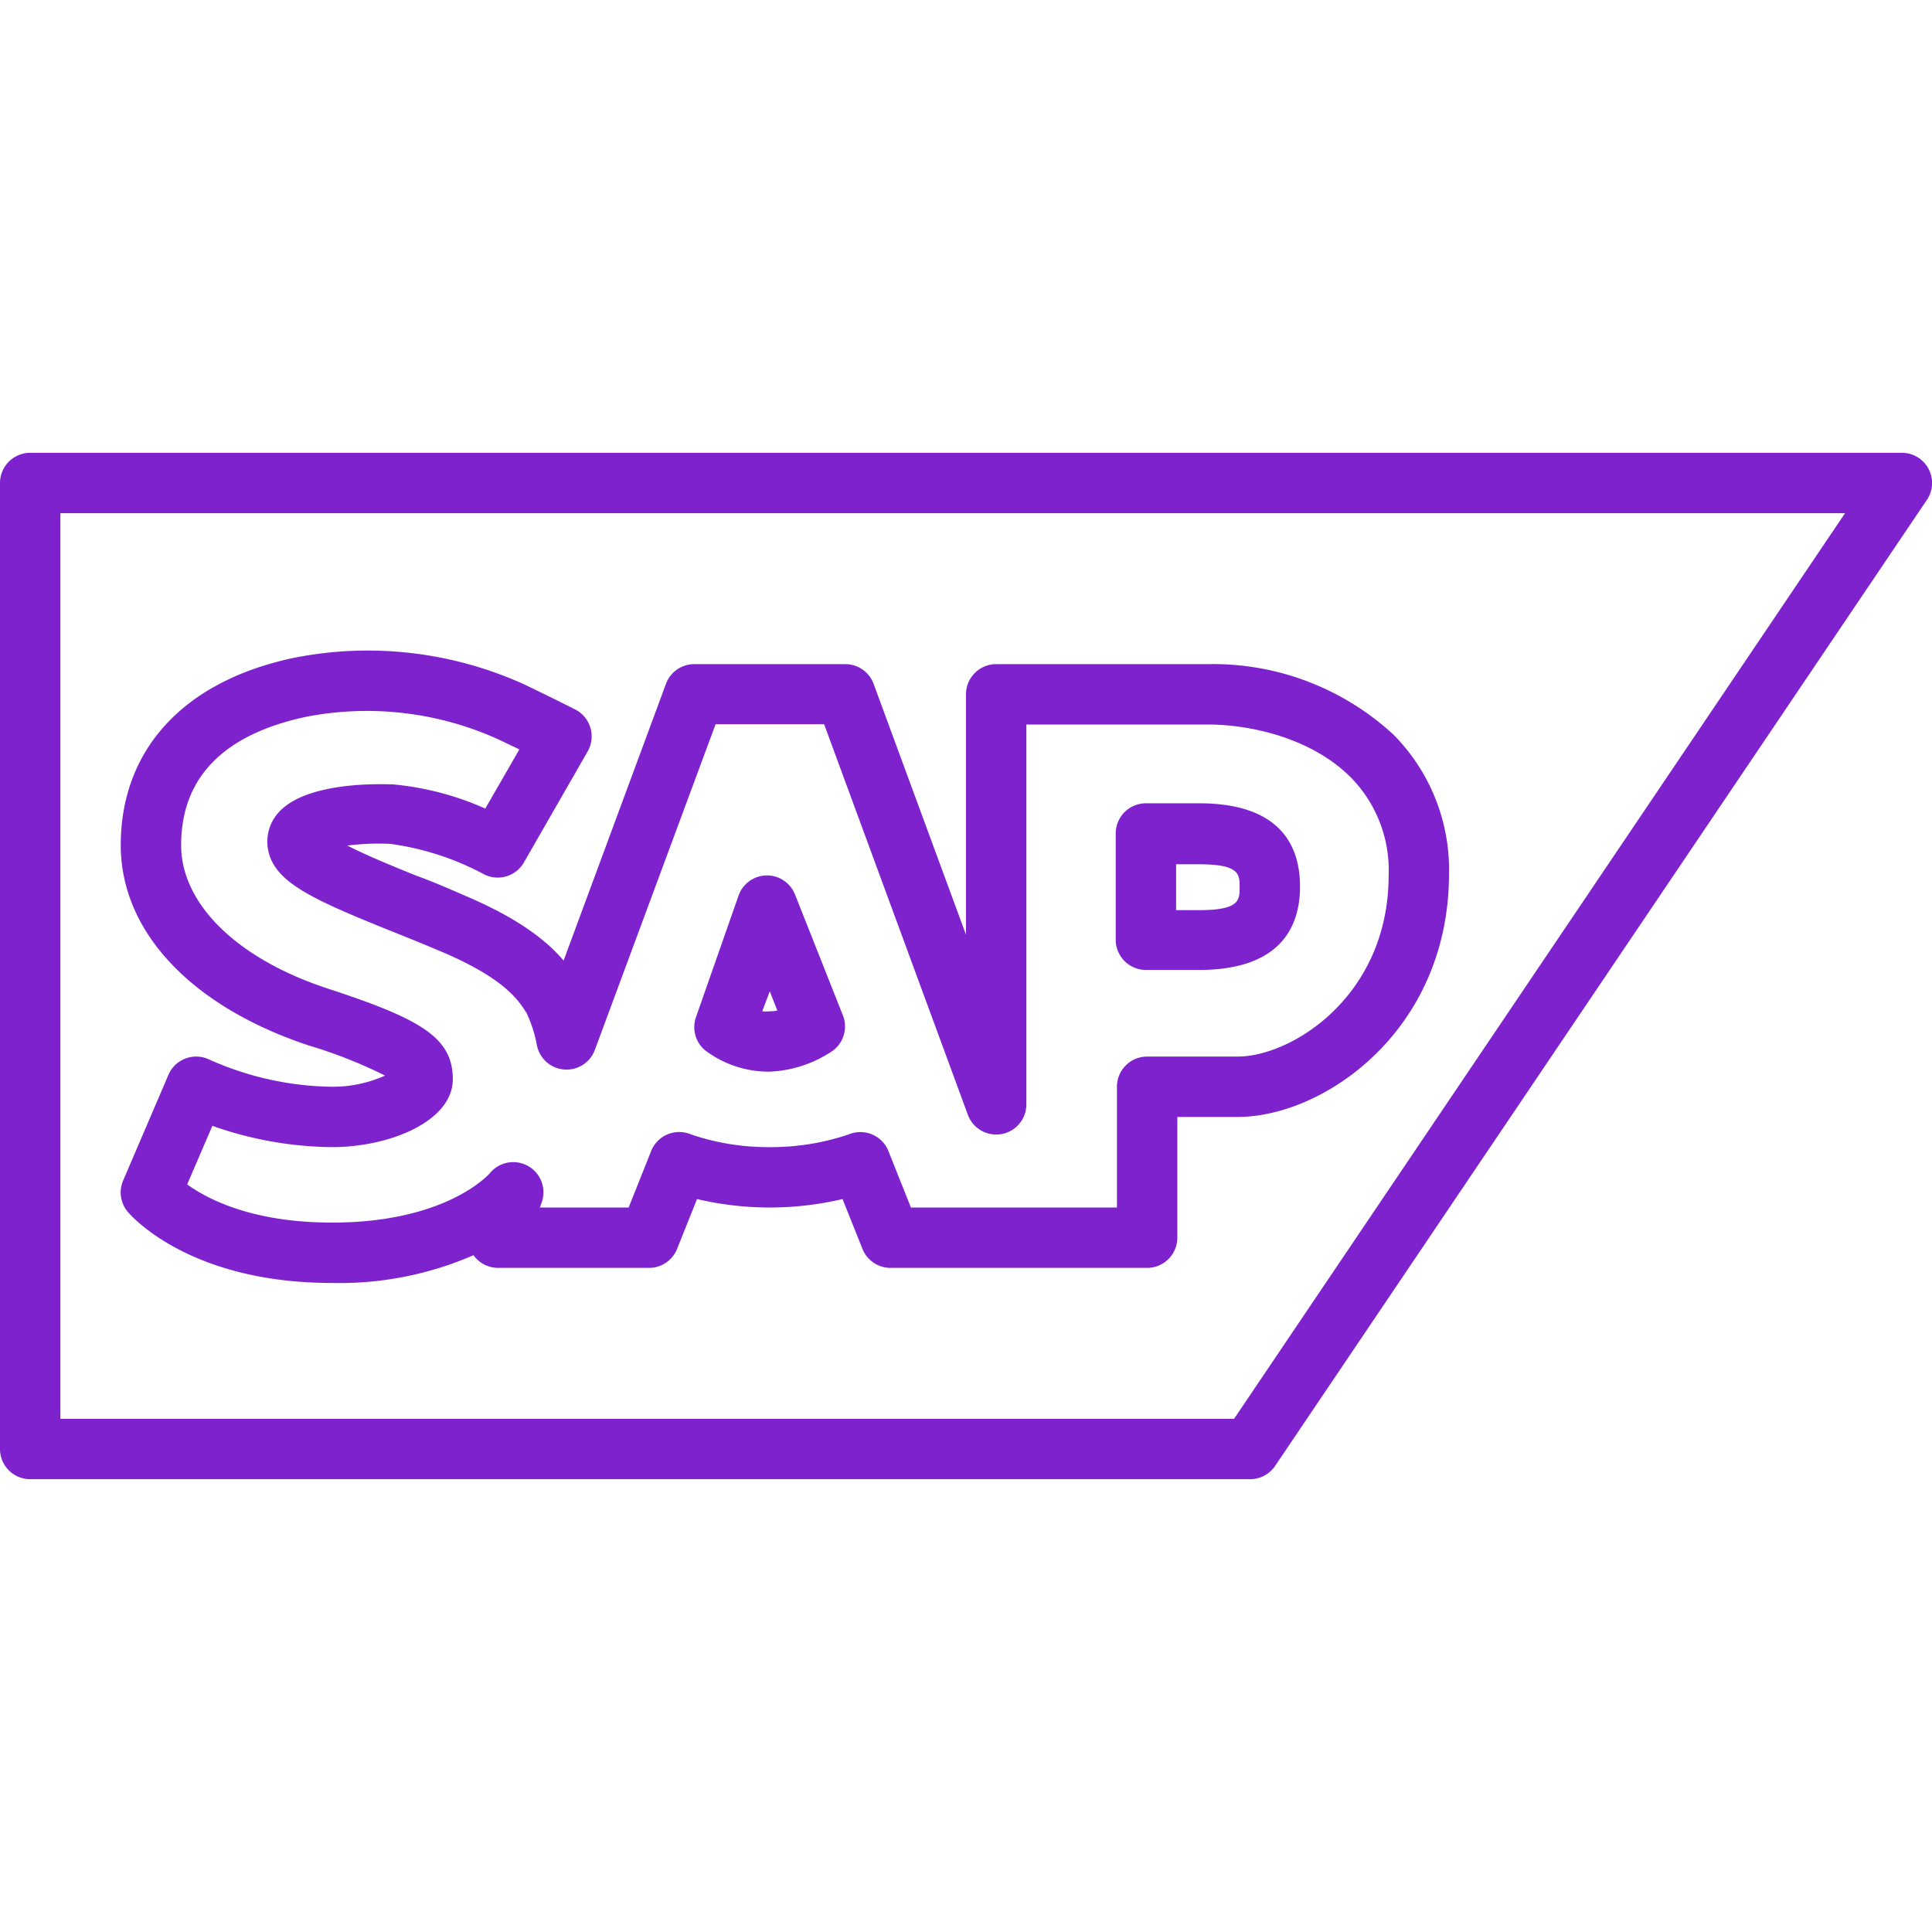 <svg xmlns="http://www.w3.org/2000/svg" viewBox="0 0 128 128" id="Sap">
  <path d="M127.77 31.06A2 2 0 0 0 126 30H2a2 2 0 0 0-2 2v64a2 2 0 0 0 2 2h80.82a2 2 0 0 0 1.66-.88l43.18-64a2 2 0 0 0 .11-2.06ZM81.76 94H4V34h118.24Z" fill="#7e22ce" class="color000000 svgShape"></path>
  <path d="M20.44 69.26a31.41 31.41 0 0 1 5.07 2A8.45 8.45 0 0 1 22 72a20.49 20.49 0 0 1-8.11-1.79 2 2 0 0 0-2.73 1l-3 7a2 2 0 0 0 .29 2.06c.16.19 4 4.73 13.55 4.73a22.23 22.23 0 0 0 9.37-1.84A2 2 0 0 0 33 84h10a2 2 0 0 0 1.86-1.26l1.32-3.3a21 21 0 0 0 9.64 0l1.32 3.3A2 2 0 0 0 59 84h17a2 2 0 0 0 2-2v-8h4c5.69 0 13.94-5.69 14-16a12.73 12.73 0 0 0-3.66-9.31A17.63 17.63 0 0 0 80 44H66a2 2 0 0 0-2 2v15.93l-6.12-16.62A2 2 0 0 0 56 44H46a2 2 0 0 0-1.88 1.31l-6.78 18.33c-1-1.18-2.75-2.67-6.35-4.22-1.13-.49-2.28-1-3.4-1.4-1.48-.6-3.3-1.34-4.58-2a16.43 16.43 0 0 1 2.86-.11 18.34 18.34 0 0 1 6.17 2 2 2 0 0 0 2.67-.77l4.22-7.35a2 2 0 0 0 .19-1.56 2 2 0 0 0-1-1.22s-1.11-.57-3.33-1.64a25.08 25.08 0 0 0-15.35-1.78C12.17 45.13 8 49.66 8 56c0 5.71 4.65 10.67 12.44 13.26Zm-.16-21.77A21.09 21.09 0 0 1 33.05 49l1.36.65-2.26 3.92a19.34 19.34 0 0 0-6.09-1.6c-1.75-.07-6 0-7.64 1.9a2.89 2.89 0 0 0-.64 2.52c.47 2.11 3 3.23 8.32 5.37 1.08.43 2.21.89 3.31 1.36 4.2 1.81 5 3.27 5.48 4a8.76 8.76 0 0 1 .68 2.12 2 2 0 0 0 3.84.32l8-21.58h7.19l9.51 25.84a2 2 0 0 0 3.89-.67V48h12c2.9 0 6.93.92 9.51 3.52A8.76 8.76 0 0 1 92 58c0 8-6.43 12-10 12h-6a2 2 0 0 0-2 2v8H60.35l-1.49-3.74a2 2 0 0 0-2.61-1.11A16 16 0 0 1 51 76a15.81 15.81 0 0 1-5.24-.85 2 2 0 0 0-2.62 1.11L41.65 80h-5.88l.13-.37a2 2 0 0 0-3.43-1.92C32.35 77.85 29.53 81 22 81c-5.29 0-8.26-1.56-9.6-2.53l1.67-3.88A24.37 24.37 0 0 0 22 76c3.83 0 8-1.72 8-4.5s-2.17-4-8.27-6S12 59.84 12 56c0-4.47 2.79-7.34 8.28-8.51Z" fill="#7e22ce" class="color000000 svgShape"></path>
  <path d="M51 71a8.08 8.08 0 0 0 4.15-1.37 2 2 0 0 0 .69-2.37l-3.19-8.05A2 2 0 0 0 50.77 58a2 2 0 0 0-1.84 1.34l-2.82 8.05a2 2 0 0 0 .61 2.2A7 7 0 0 0 51 71zm0-5.32.5 1.27a2.3 2.3 0 0 1-.5.05 2.67 2.67 0 0 1-.5 0zm24.92-1.42h3.52c5.53 0 6.69-3 6.69-5.52s-1.13-5.52-6.69-5.52h-3.52a2 2 0 0 0-2 2v7a2 2 0 0 0 2 2.04zm2-7h1.52c2.69 0 2.69.67 2.69 1.52s0 1.52-2.69 1.52h-1.52z" fill="#7e22ce" class="color000000 svgShape"></path>
</svg>
